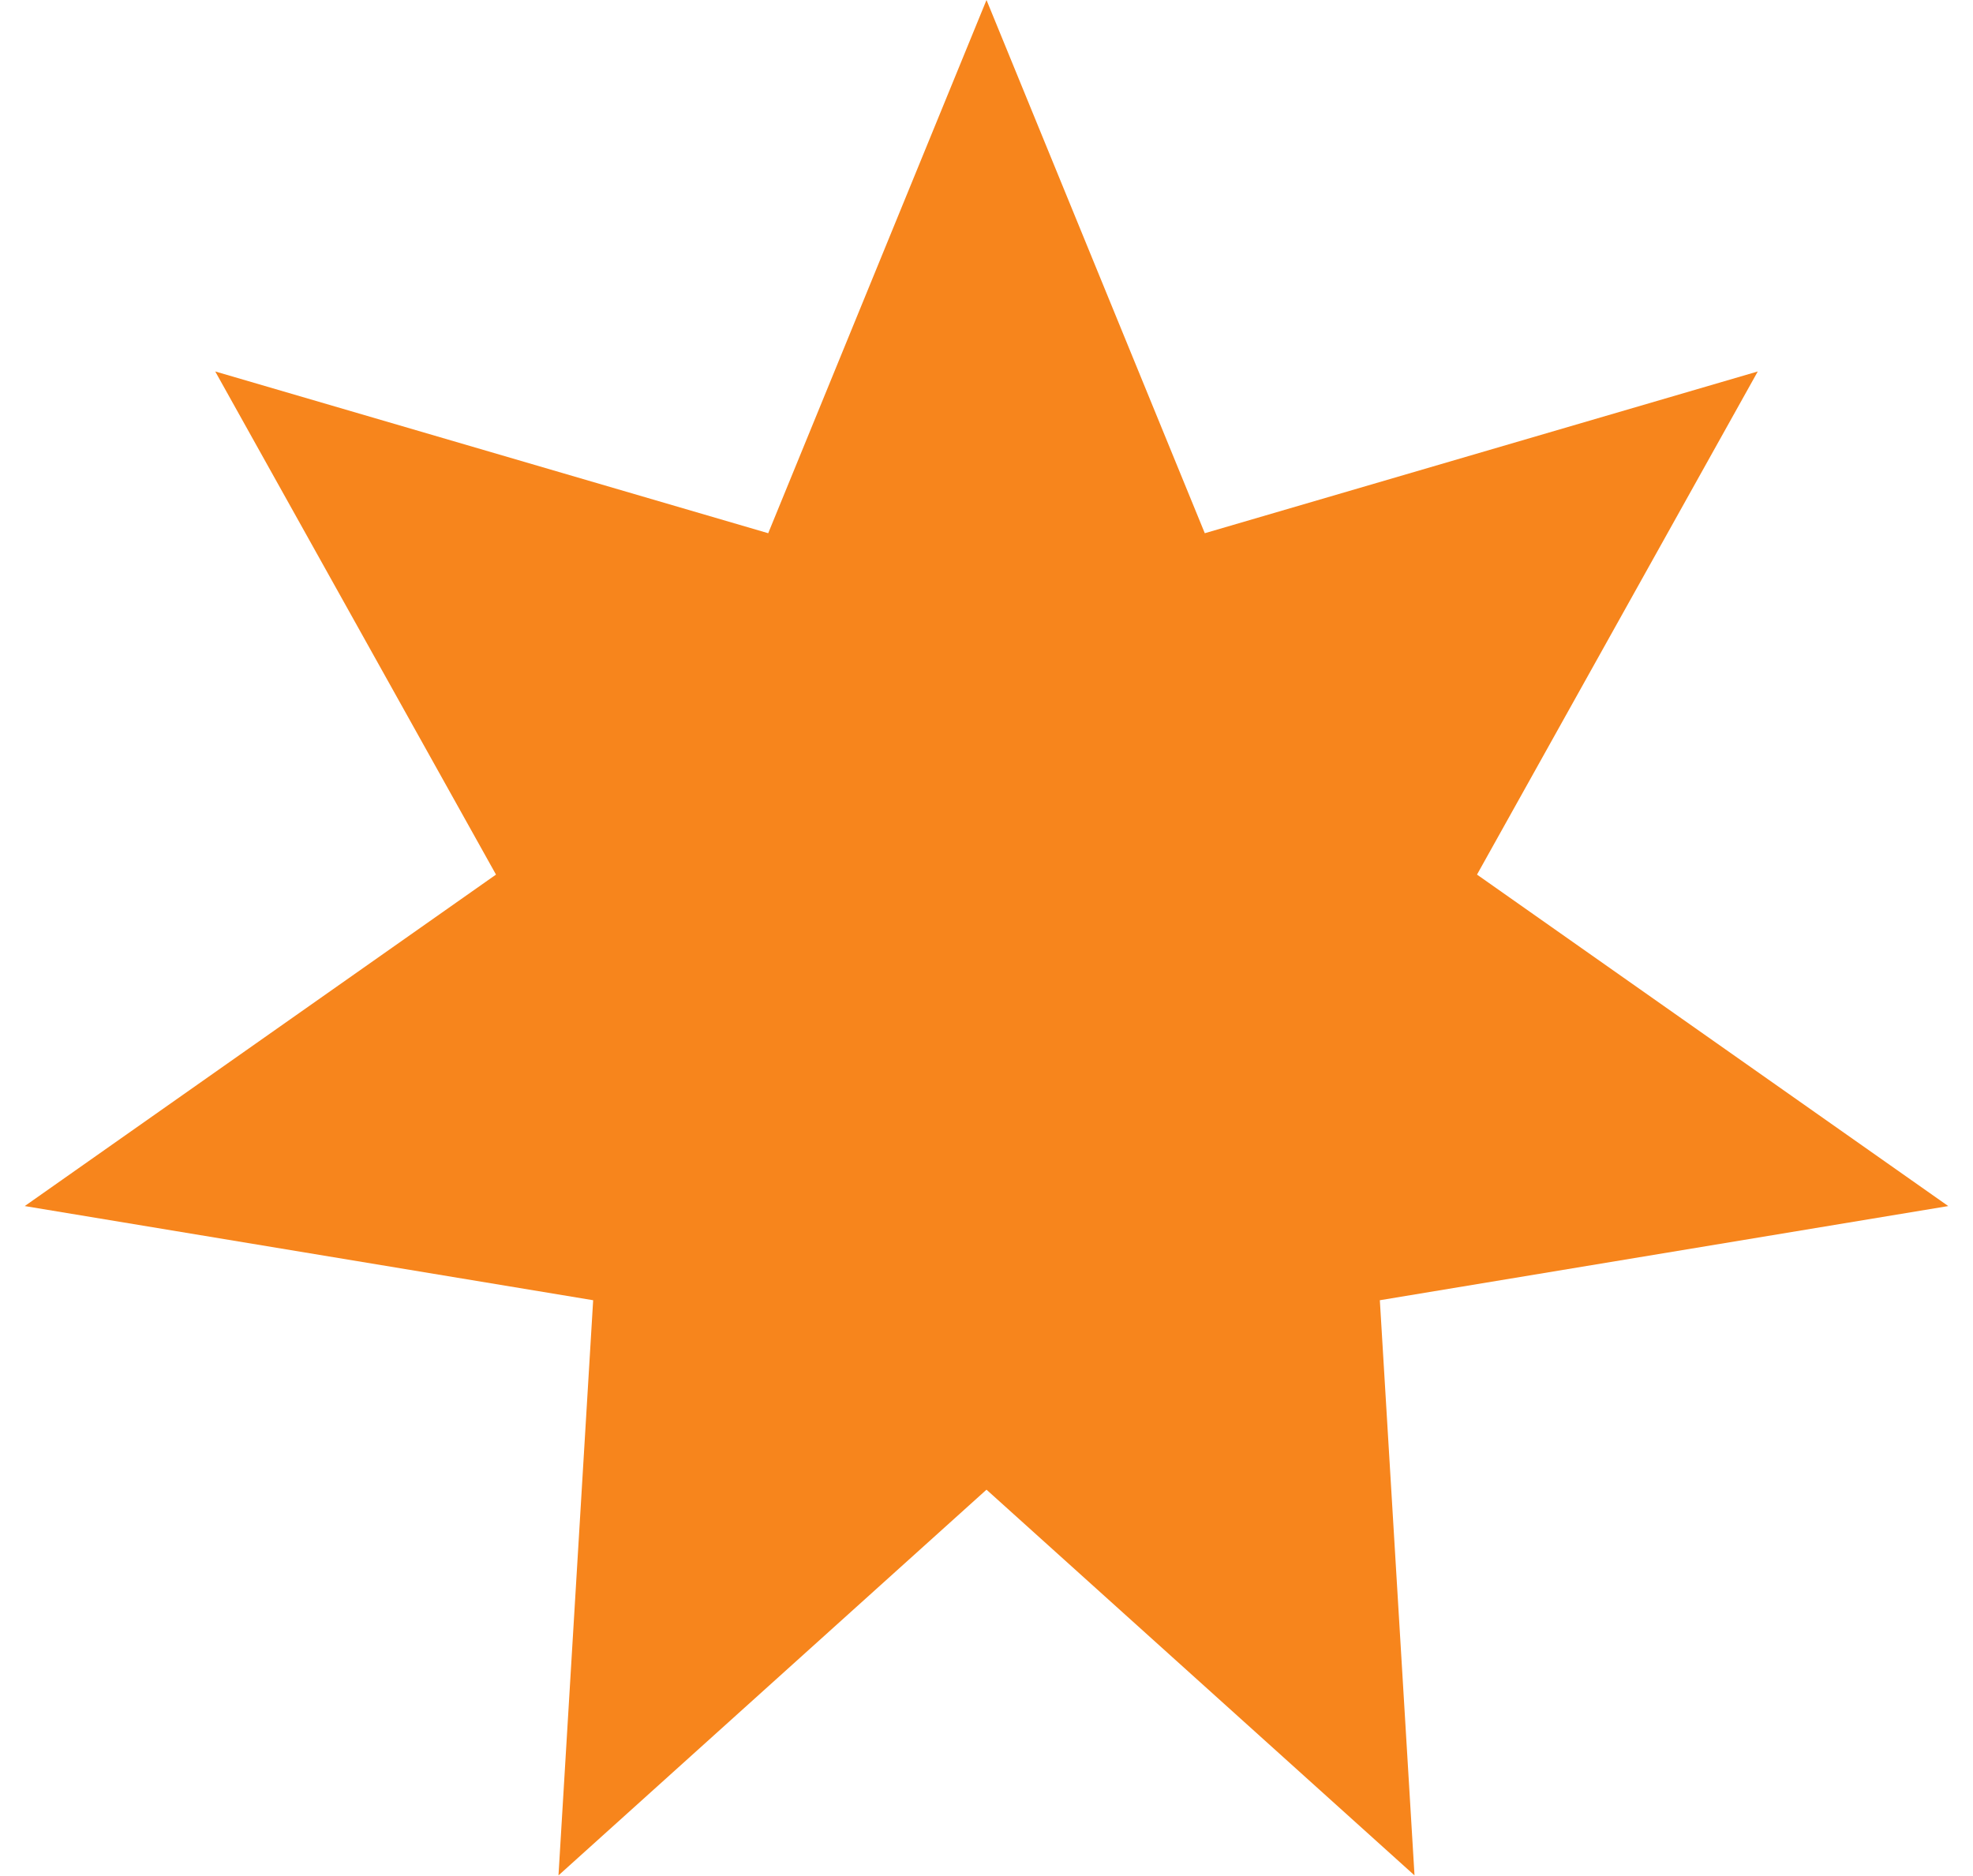 <svg width="61" height="58" viewBox="0 0 61 58" fill="none" xmlns="http://www.w3.org/2000/svg">
<path d="M30.5 0L37.249 16.485L54.346 11.484L45.665 27.039L60.235 37.287L42.661 40.198L43.733 57.98L30.5 46.055L17.267 57.98L18.339 40.198L0.765 37.287L15.335 27.039L6.654 11.484L23.751 16.485L30.5 0Z" fill="#F7851C"/>
</svg>
